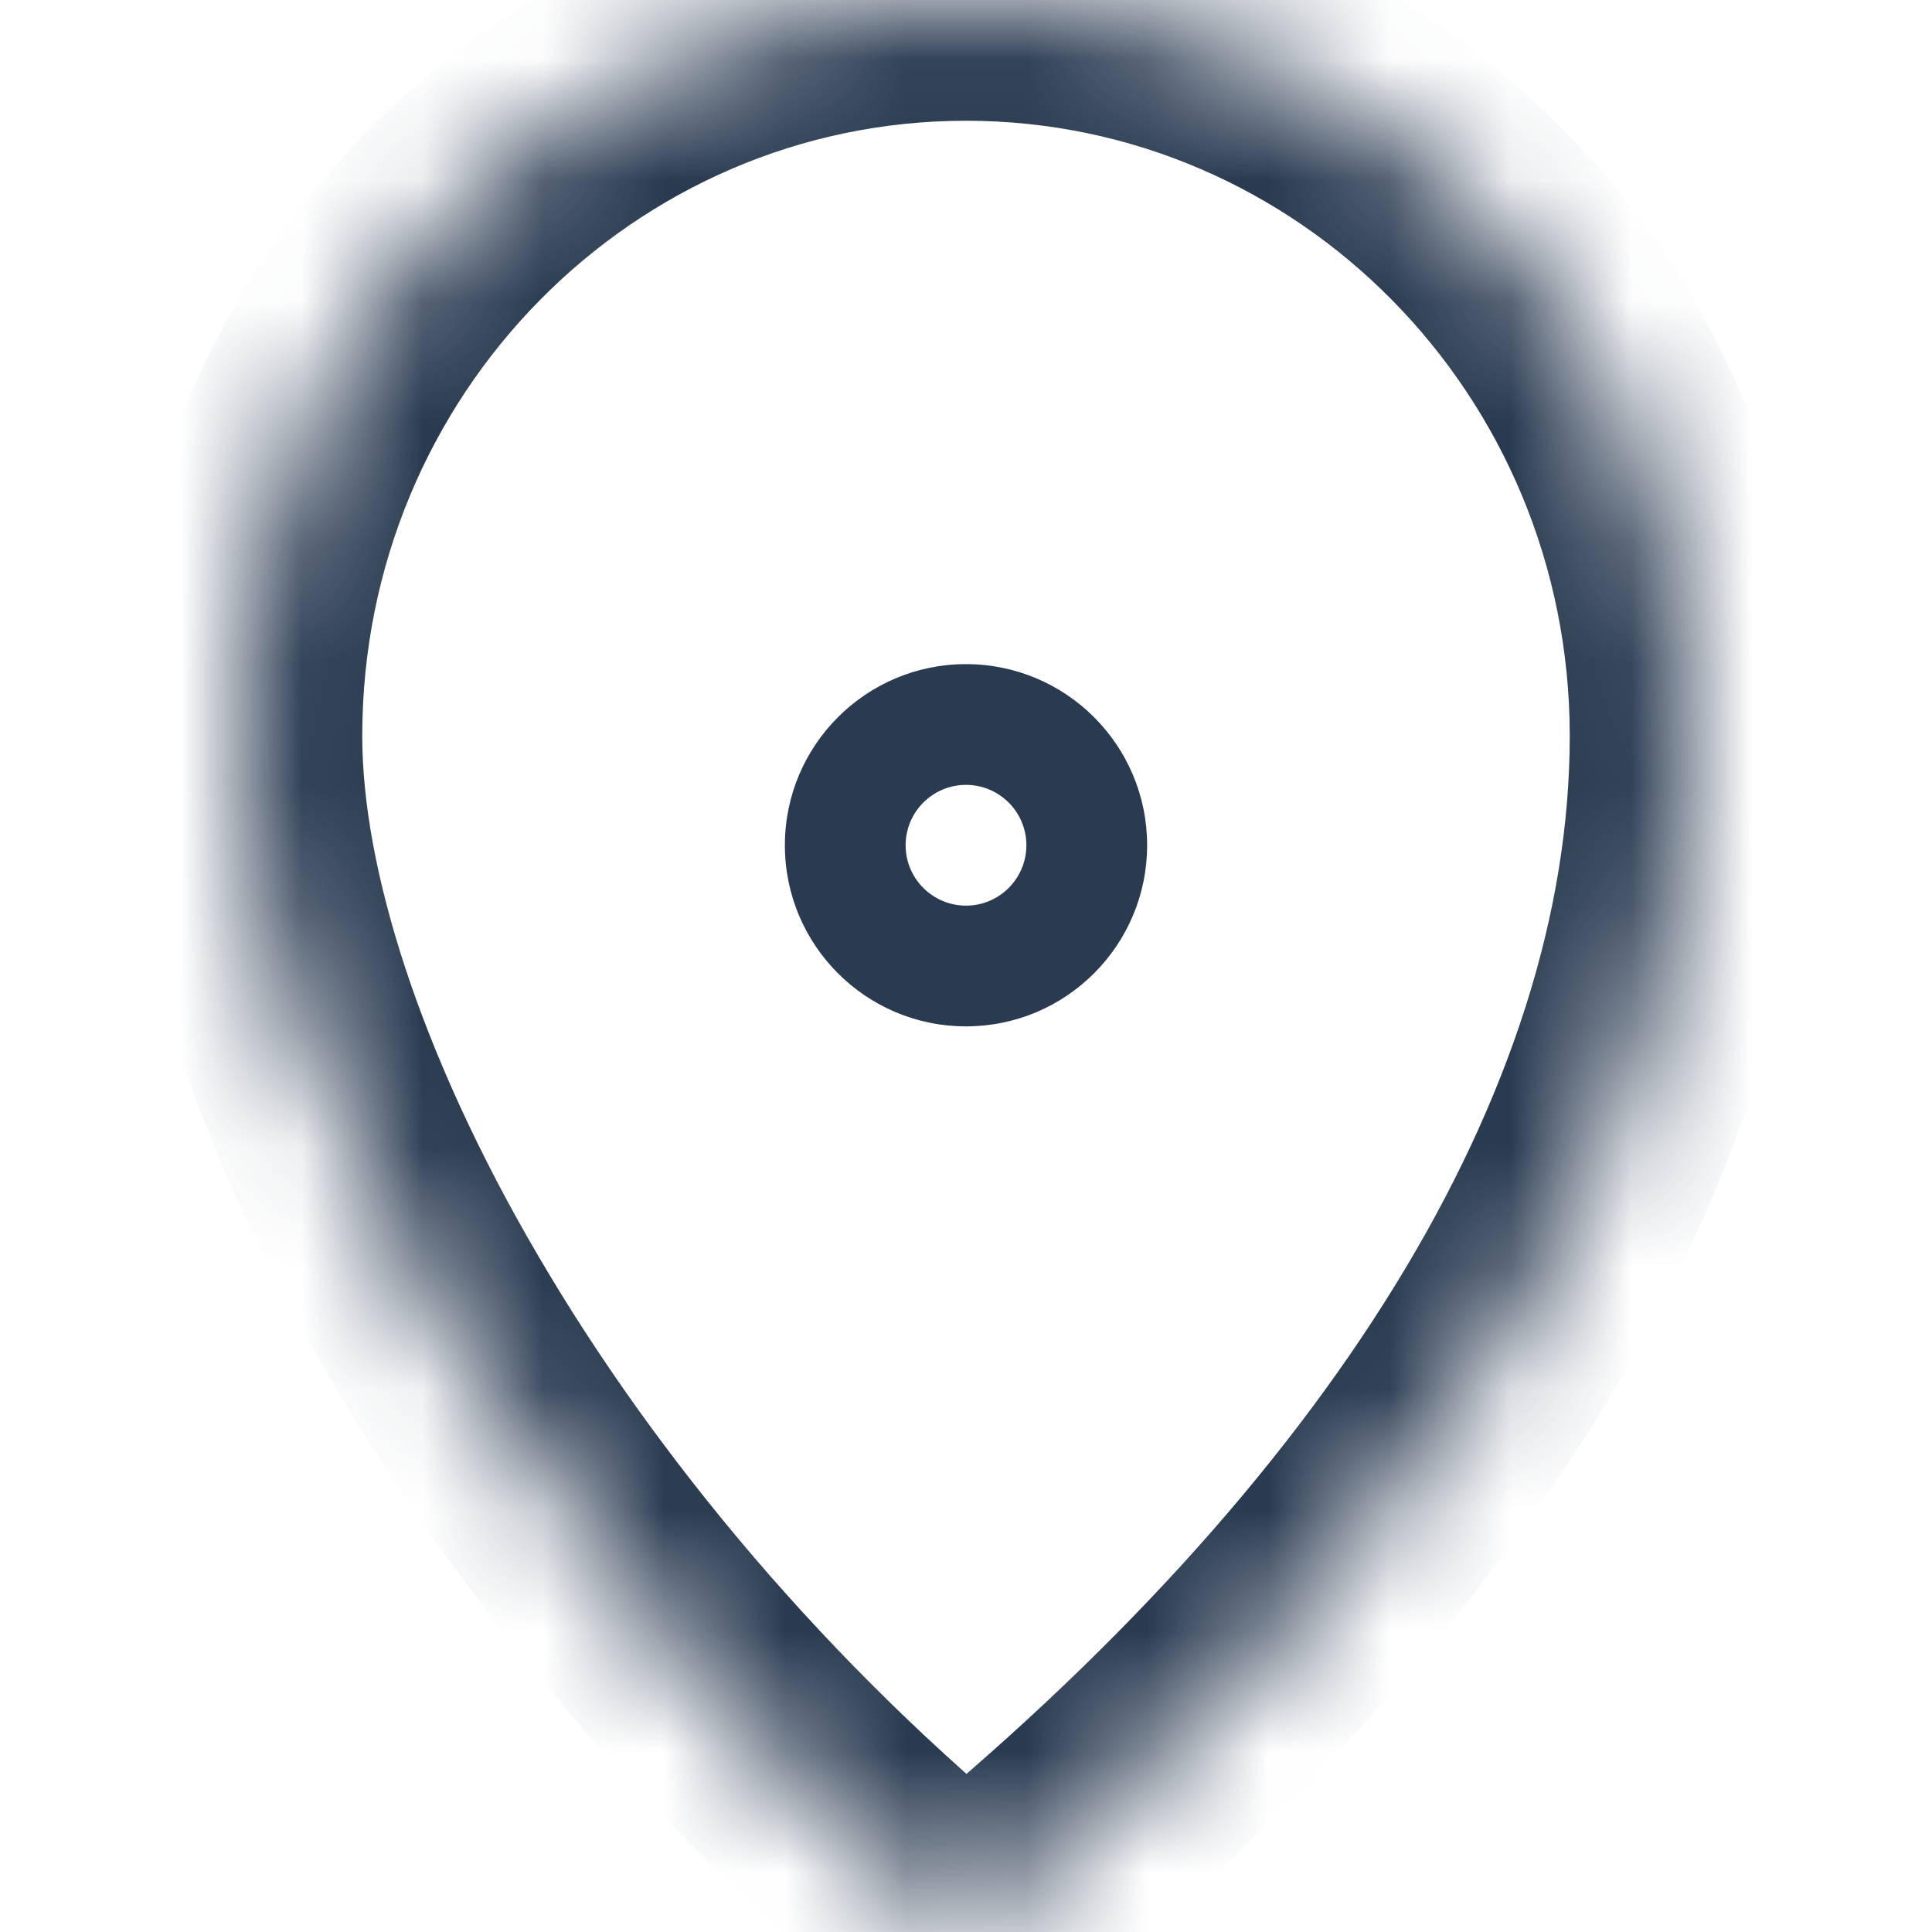 <svg width="16" height="16" viewBox="0 0 16 16" fill="none" xmlns="http://www.w3.org/2000/svg">
<mask id="path-1-inside-1_96_1573" fill="white">
<path d="M14 6.095C14 9.462 11.75 12.952 8 16C4.25 12.952 2 8.762 2 6.095C2 2.729 4.686 0 8 0C11.314 0 14 2.729 14 6.095Z"/>
</mask>
<path d="M8 7.5C7.724 7.5 7.5 7.276 7.5 7H6.5C6.5 7.828 7.172 8.5 8 8.5V7.5ZM8.5 7C8.5 7.276 8.276 7.5 8 7.5V8.5C8.828 8.5 9.5 7.828 9.5 7H8.5ZM8 6.5C8.276 6.5 8.5 6.724 8.5 7H9.5C9.5 6.172 8.828 5.5 8 5.5V6.5ZM8 5.5C7.172 5.5 6.5 6.172 6.5 7H7.5C7.5 6.724 7.724 6.5 8 6.5V5.5ZM8 16L7.369 16.776L8 17.289L8.631 16.776L8 16ZM13 6.095C13 9.02 11.023 12.255 7.369 15.224L8.631 16.776C12.477 13.65 15 9.904 15 6.095H13ZM8.631 15.224C6.85 13.777 5.428 12.06 4.457 10.4C3.473 8.72 3 7.183 3 6.095H1C1 7.674 1.652 9.566 2.731 11.41C3.822 13.274 5.4 15.175 7.369 16.776L8.631 15.224ZM3 6.095C3 3.266 5.253 1 8 1V-1C4.119 -1 1 2.192 1 6.095H3ZM8 1C10.747 1 13 3.266 13 6.095H15C15 2.192 11.881 -1 8 -1V1Z" fill="#2A3B51" mask="url(#path-1-inside-1_96_1573)"/>
</svg>
